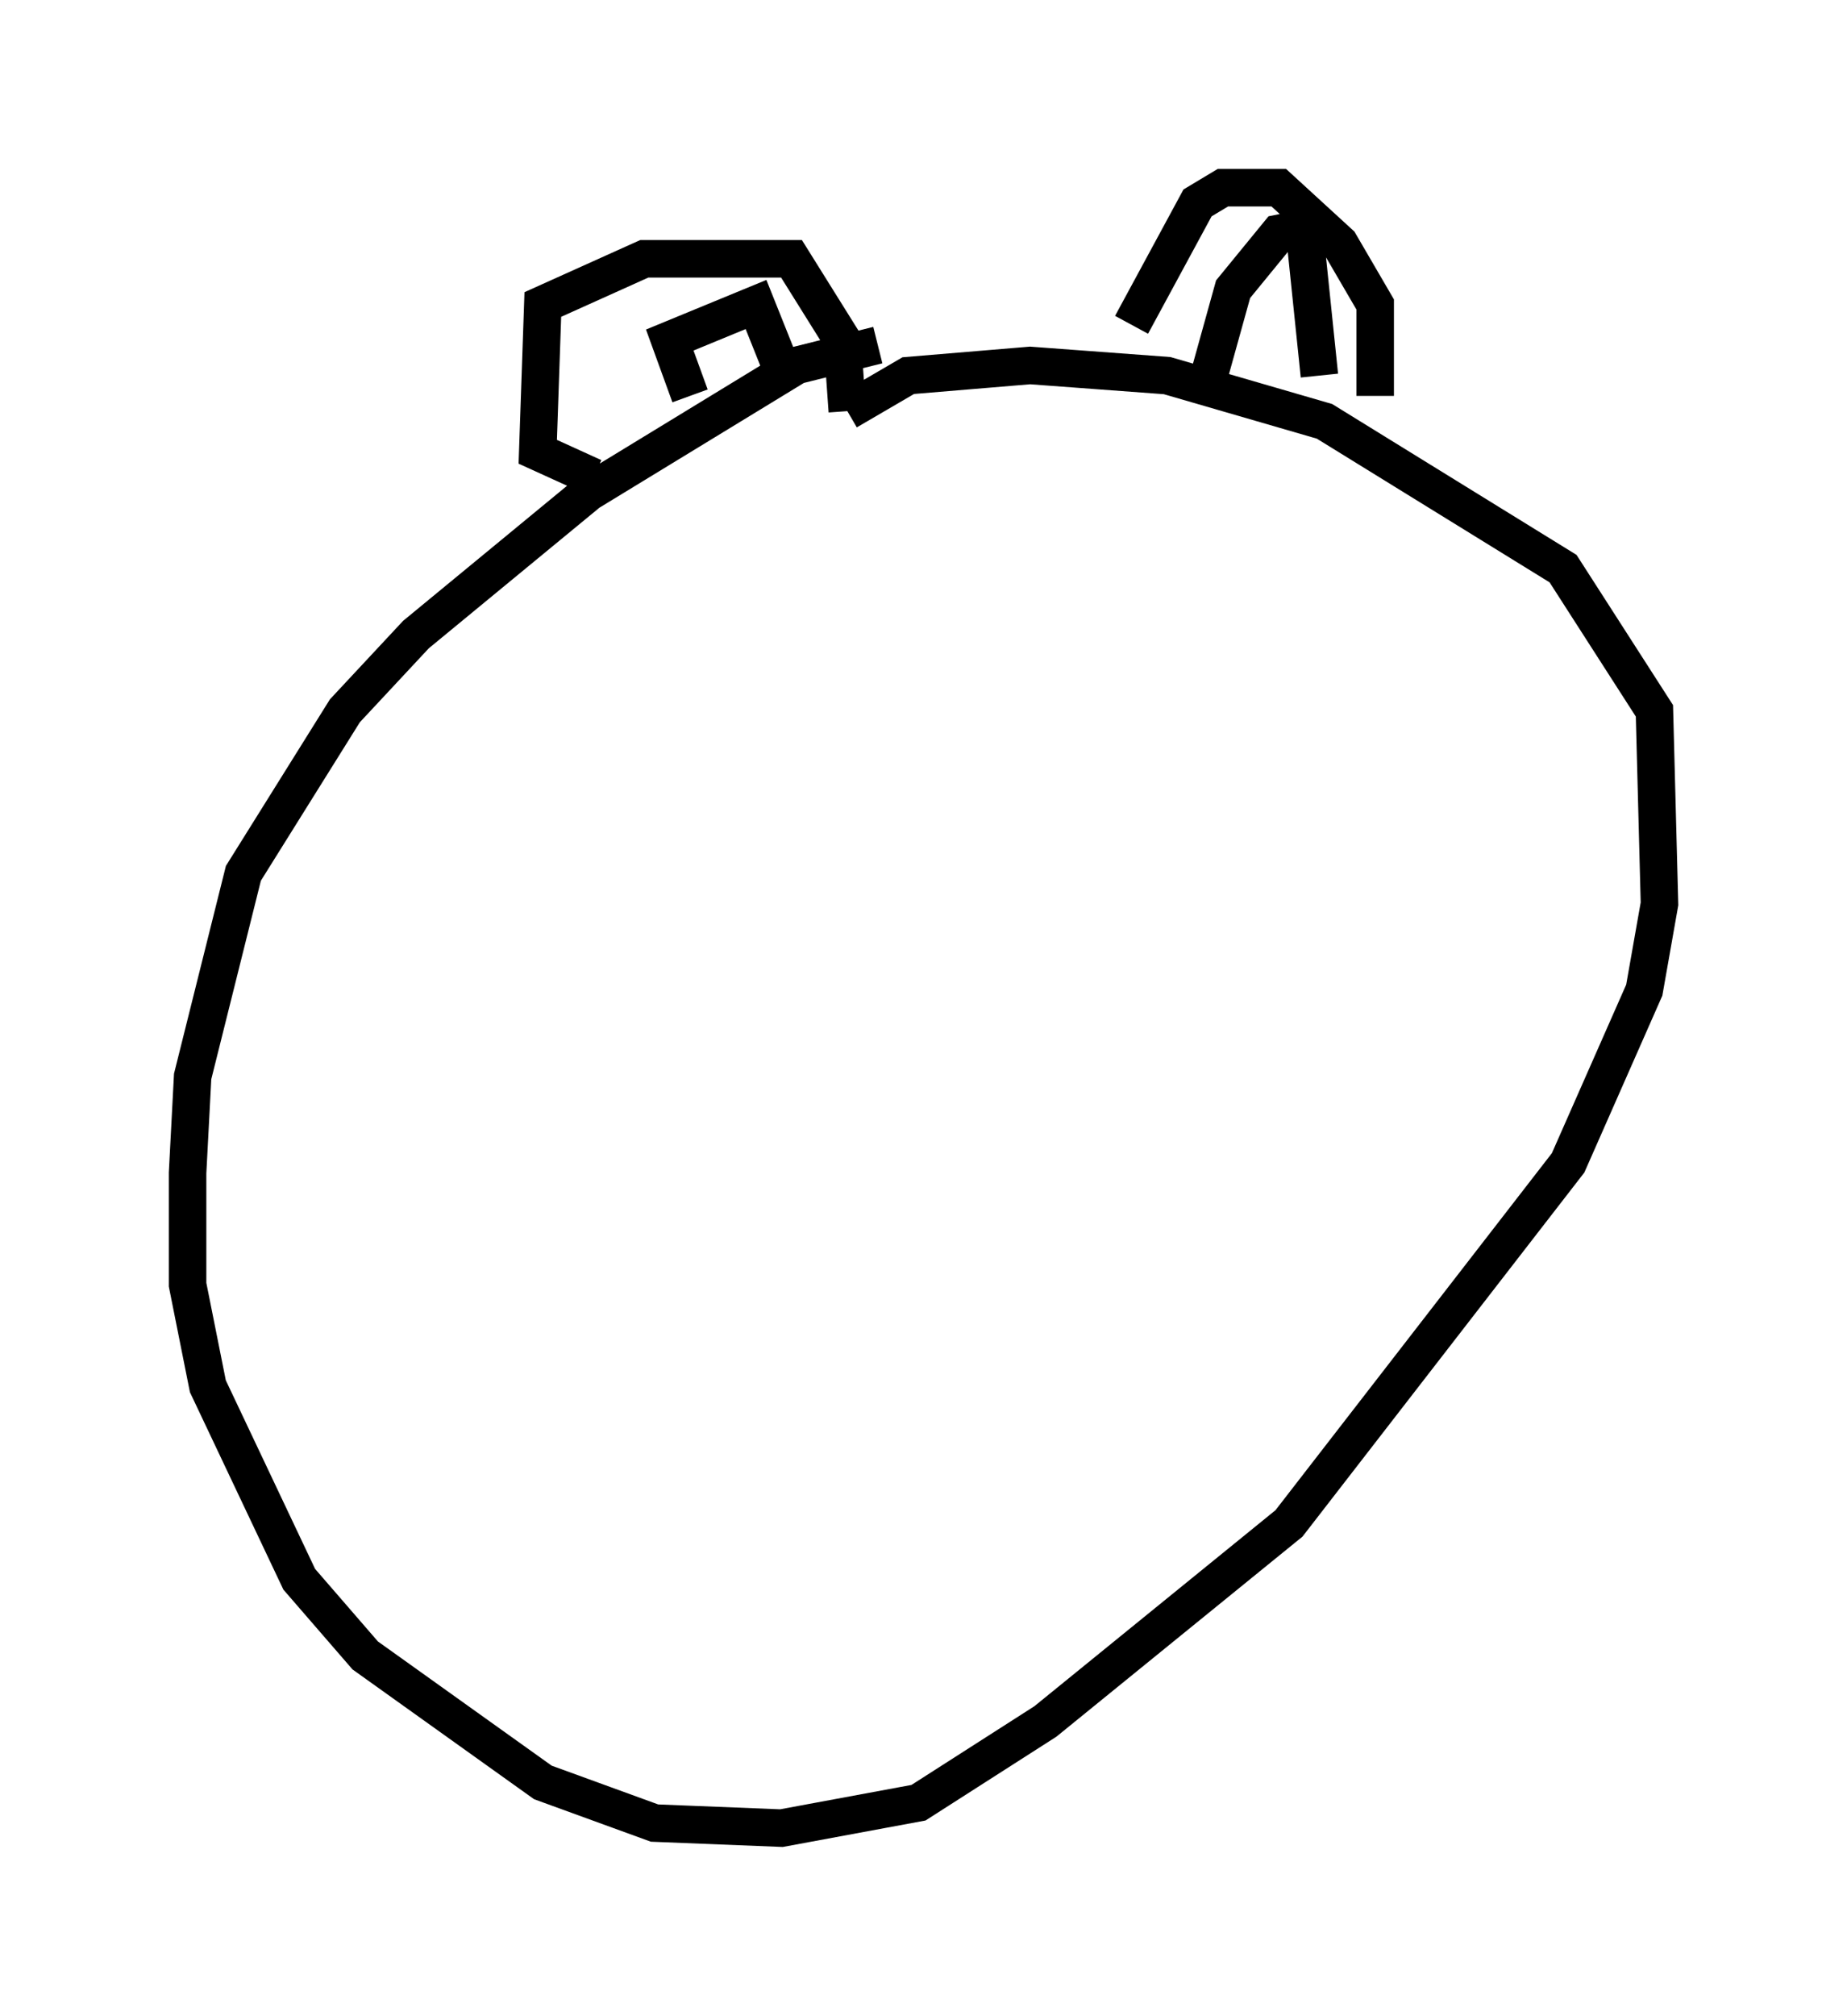 <?xml version="1.0" encoding="utf-8" ?>
<svg baseProfile="full" height="53.707" version="1.1" width="49.242" xmlns="http://www.w3.org/2000/svg" xmlns:ev="http://www.w3.org/2001/xml-events" xmlns:xlink="http://www.w3.org/1999/xlink"><defs /><rect fill="white" height="53.707" width="49.242" x="0" y="0" /><path d="M25.568, 9.33 m-2.165, -0.135 l-2.165, 0.541 -5.548, 3.383 l-4.601, 3.789 -1.894, 2.03 l-2.706, 4.33 -1.353, 5.413 l-0.135, 2.571 0.0, 2.977 l0.541, 2.706 2.436, 5.142 l1.759, 2.03 4.736, 3.383 l2.977, 1.083 3.383, 0.135 l3.654, -0.677 3.383, -2.165 l6.495, -5.277 7.442, -9.607 l2.03, -4.601 0.406, -2.3 l-0.135, -5.142 -2.436, -3.789 l-6.36, -3.924 -4.195, -1.218 l-3.654, -0.271 -3.248, 0.271 l-1.624, 0.947 m-6.766, 1.759 l-1.488, -0.677 0.135, -3.924 l2.706, -1.218 3.924, 0.0 l1.353, 2.165 0.135, 1.894 m7.578, -2.3 l1.759, -3.248 0.677, -0.406 l1.488, 0.0 1.624, 1.488 l0.947, 1.624 0.0, 2.436 m-4.465, -0.406 l0.677, -2.436 1.218, -1.488 l0.677, -0.135 0.406, 3.924 m-16.779, 0.541 l-0.541, -1.488 2.3, -0.947 l0.812, 2.03 " fill="none" stroke="black" stroke-width="1" /></svg>